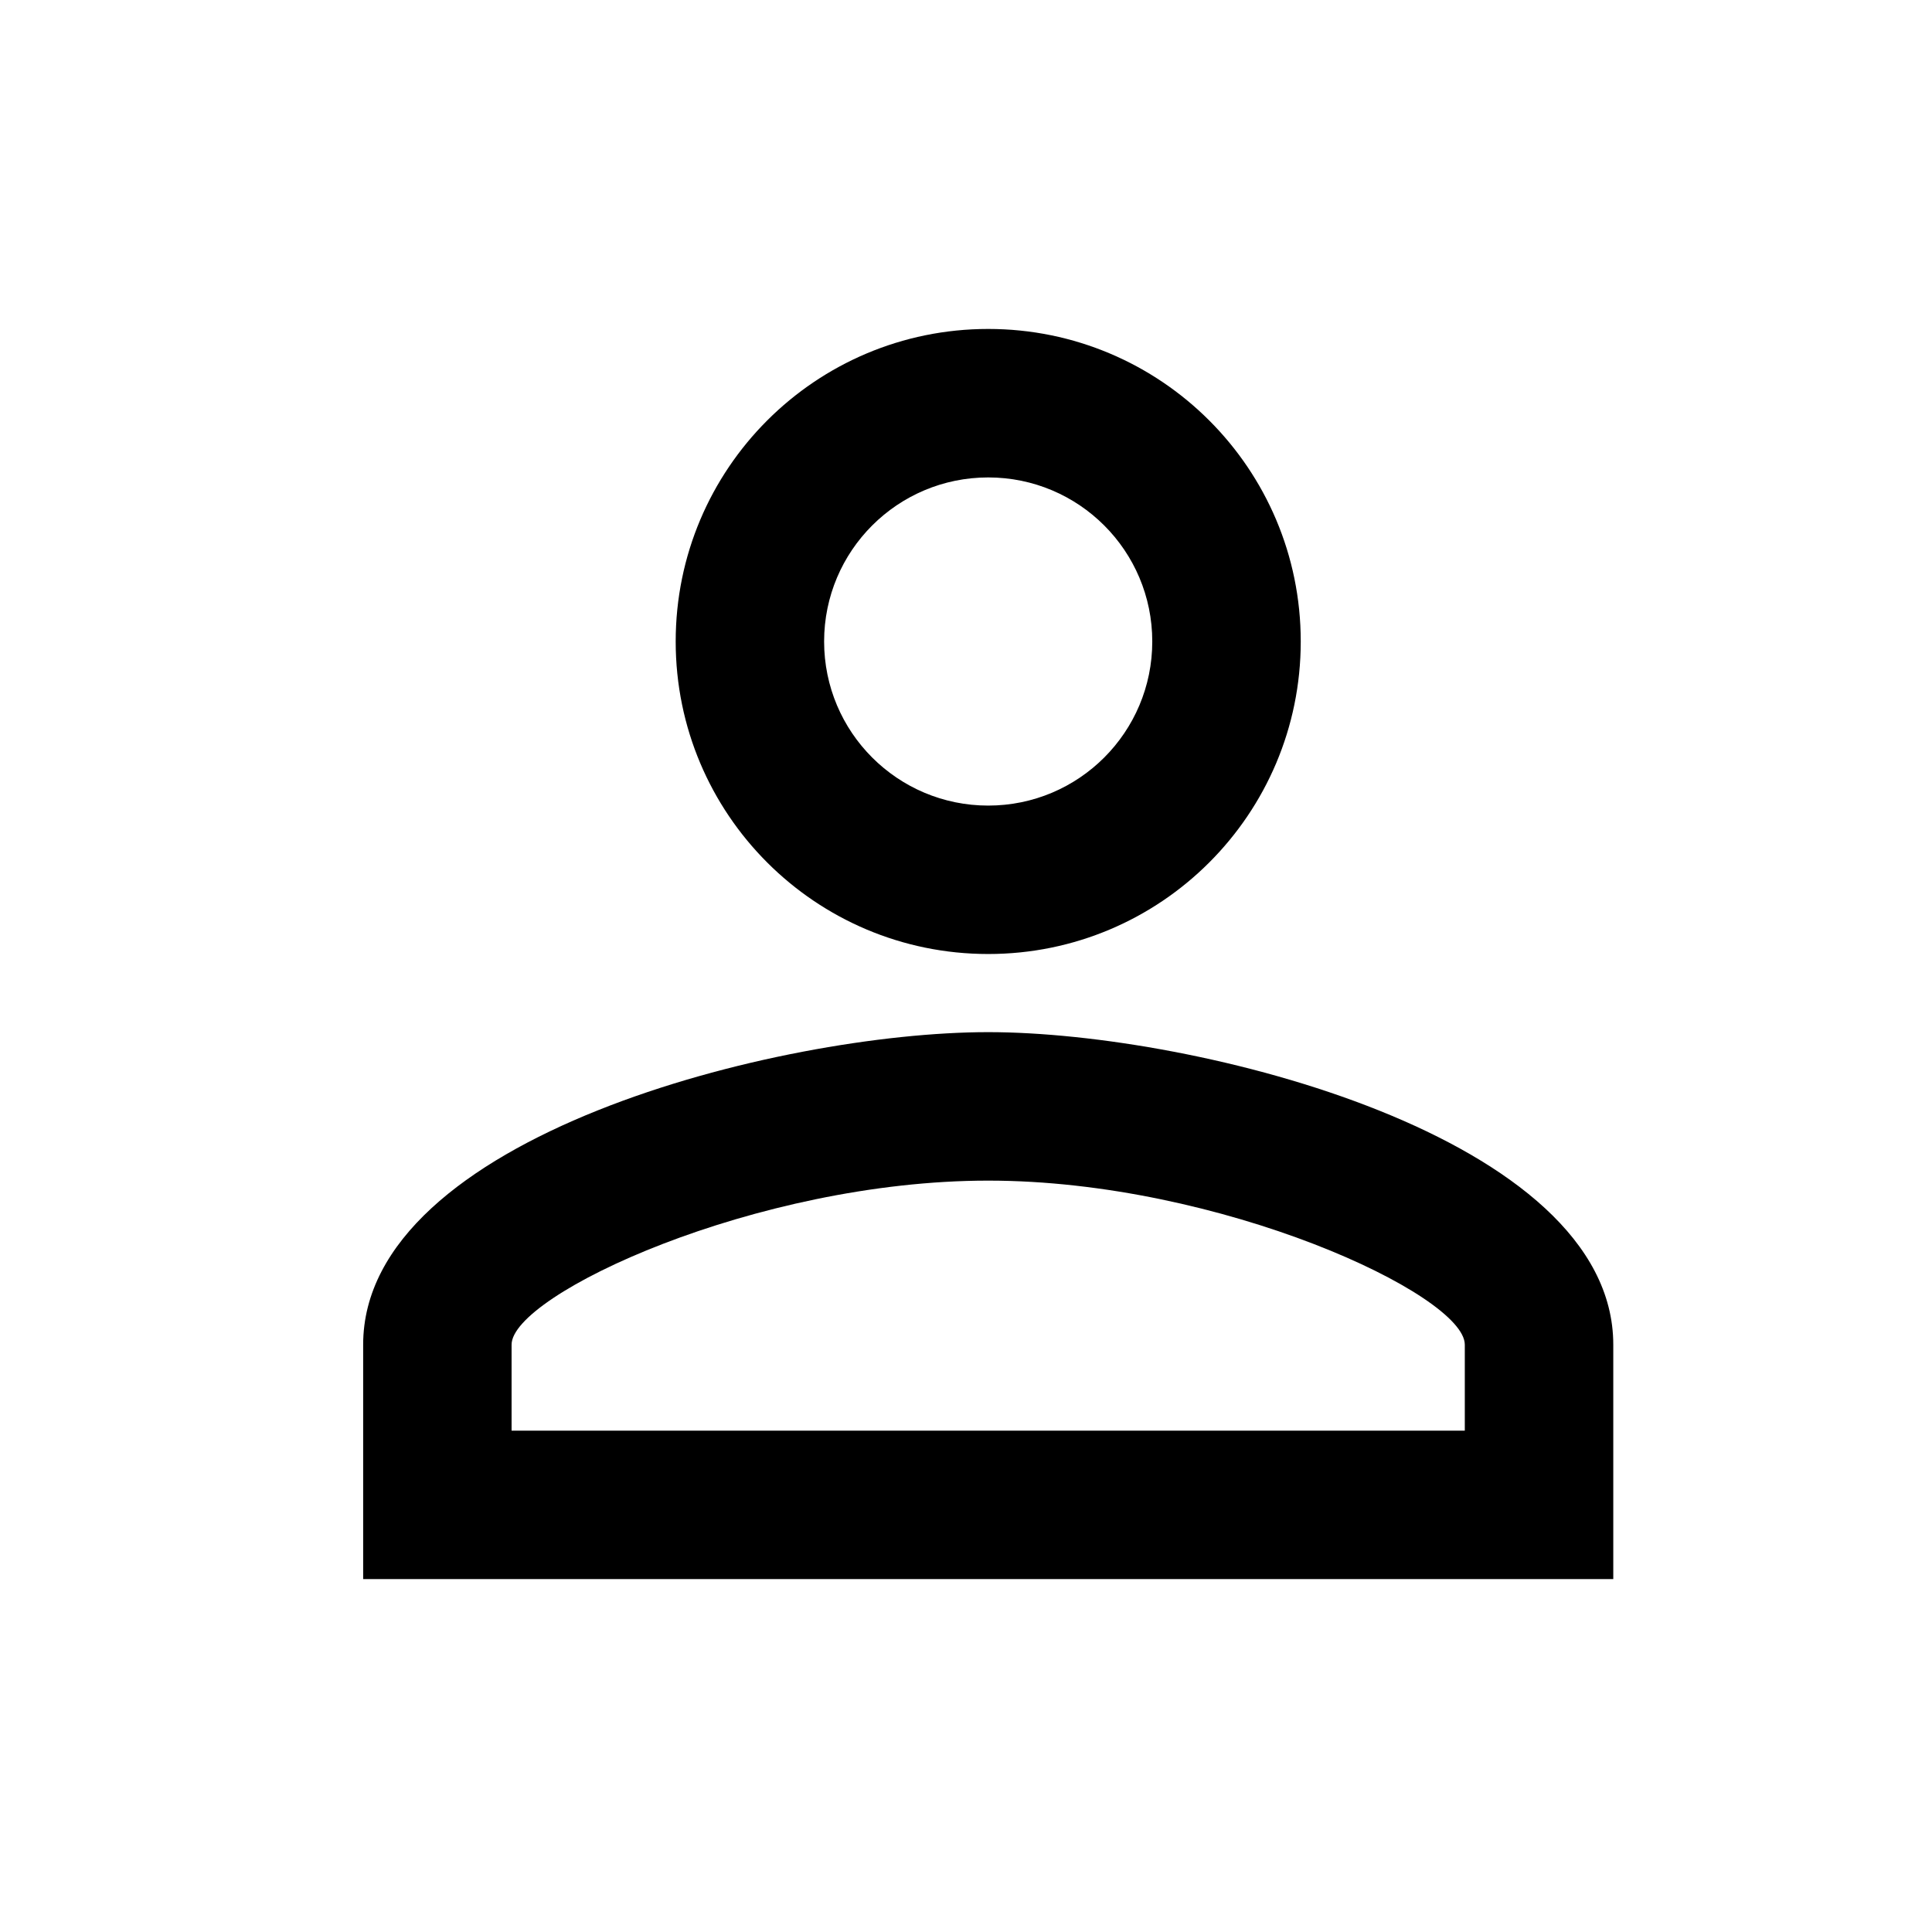 <svg width="34" height="34" viewBox="0 0 34 34" fill="none" xmlns="http://www.w3.org/2000/svg">
    <path d="M17.391 8.402C18.986 8.402 20.278 9.694 20.278 11.289C20.278 12.884 18.986 14.177 17.391 14.177C15.796 14.177 14.503 12.884 14.503 11.289C14.503 9.694 15.796 8.402 17.391 8.402ZM17.391 20.777C21.474 20.777 25.778 22.784 25.778 23.664V25.177H9.003V23.664C9.003 22.784 13.307 20.777 17.391 20.777ZM17.391 5.789C14.352 5.789 11.891 8.25 11.891 11.289C11.891 14.328 14.352 16.789 17.391 16.789C20.429 16.789 22.891 14.328 22.891 11.289C22.891 8.25 20.429 5.789 17.391 5.789ZM17.391 18.164C13.719 18.164 6.391 20.007 6.391 23.664V27.789H28.391V23.664C28.391 20.007 21.062 18.164 17.391 18.164Z" fill="black" />
</svg>